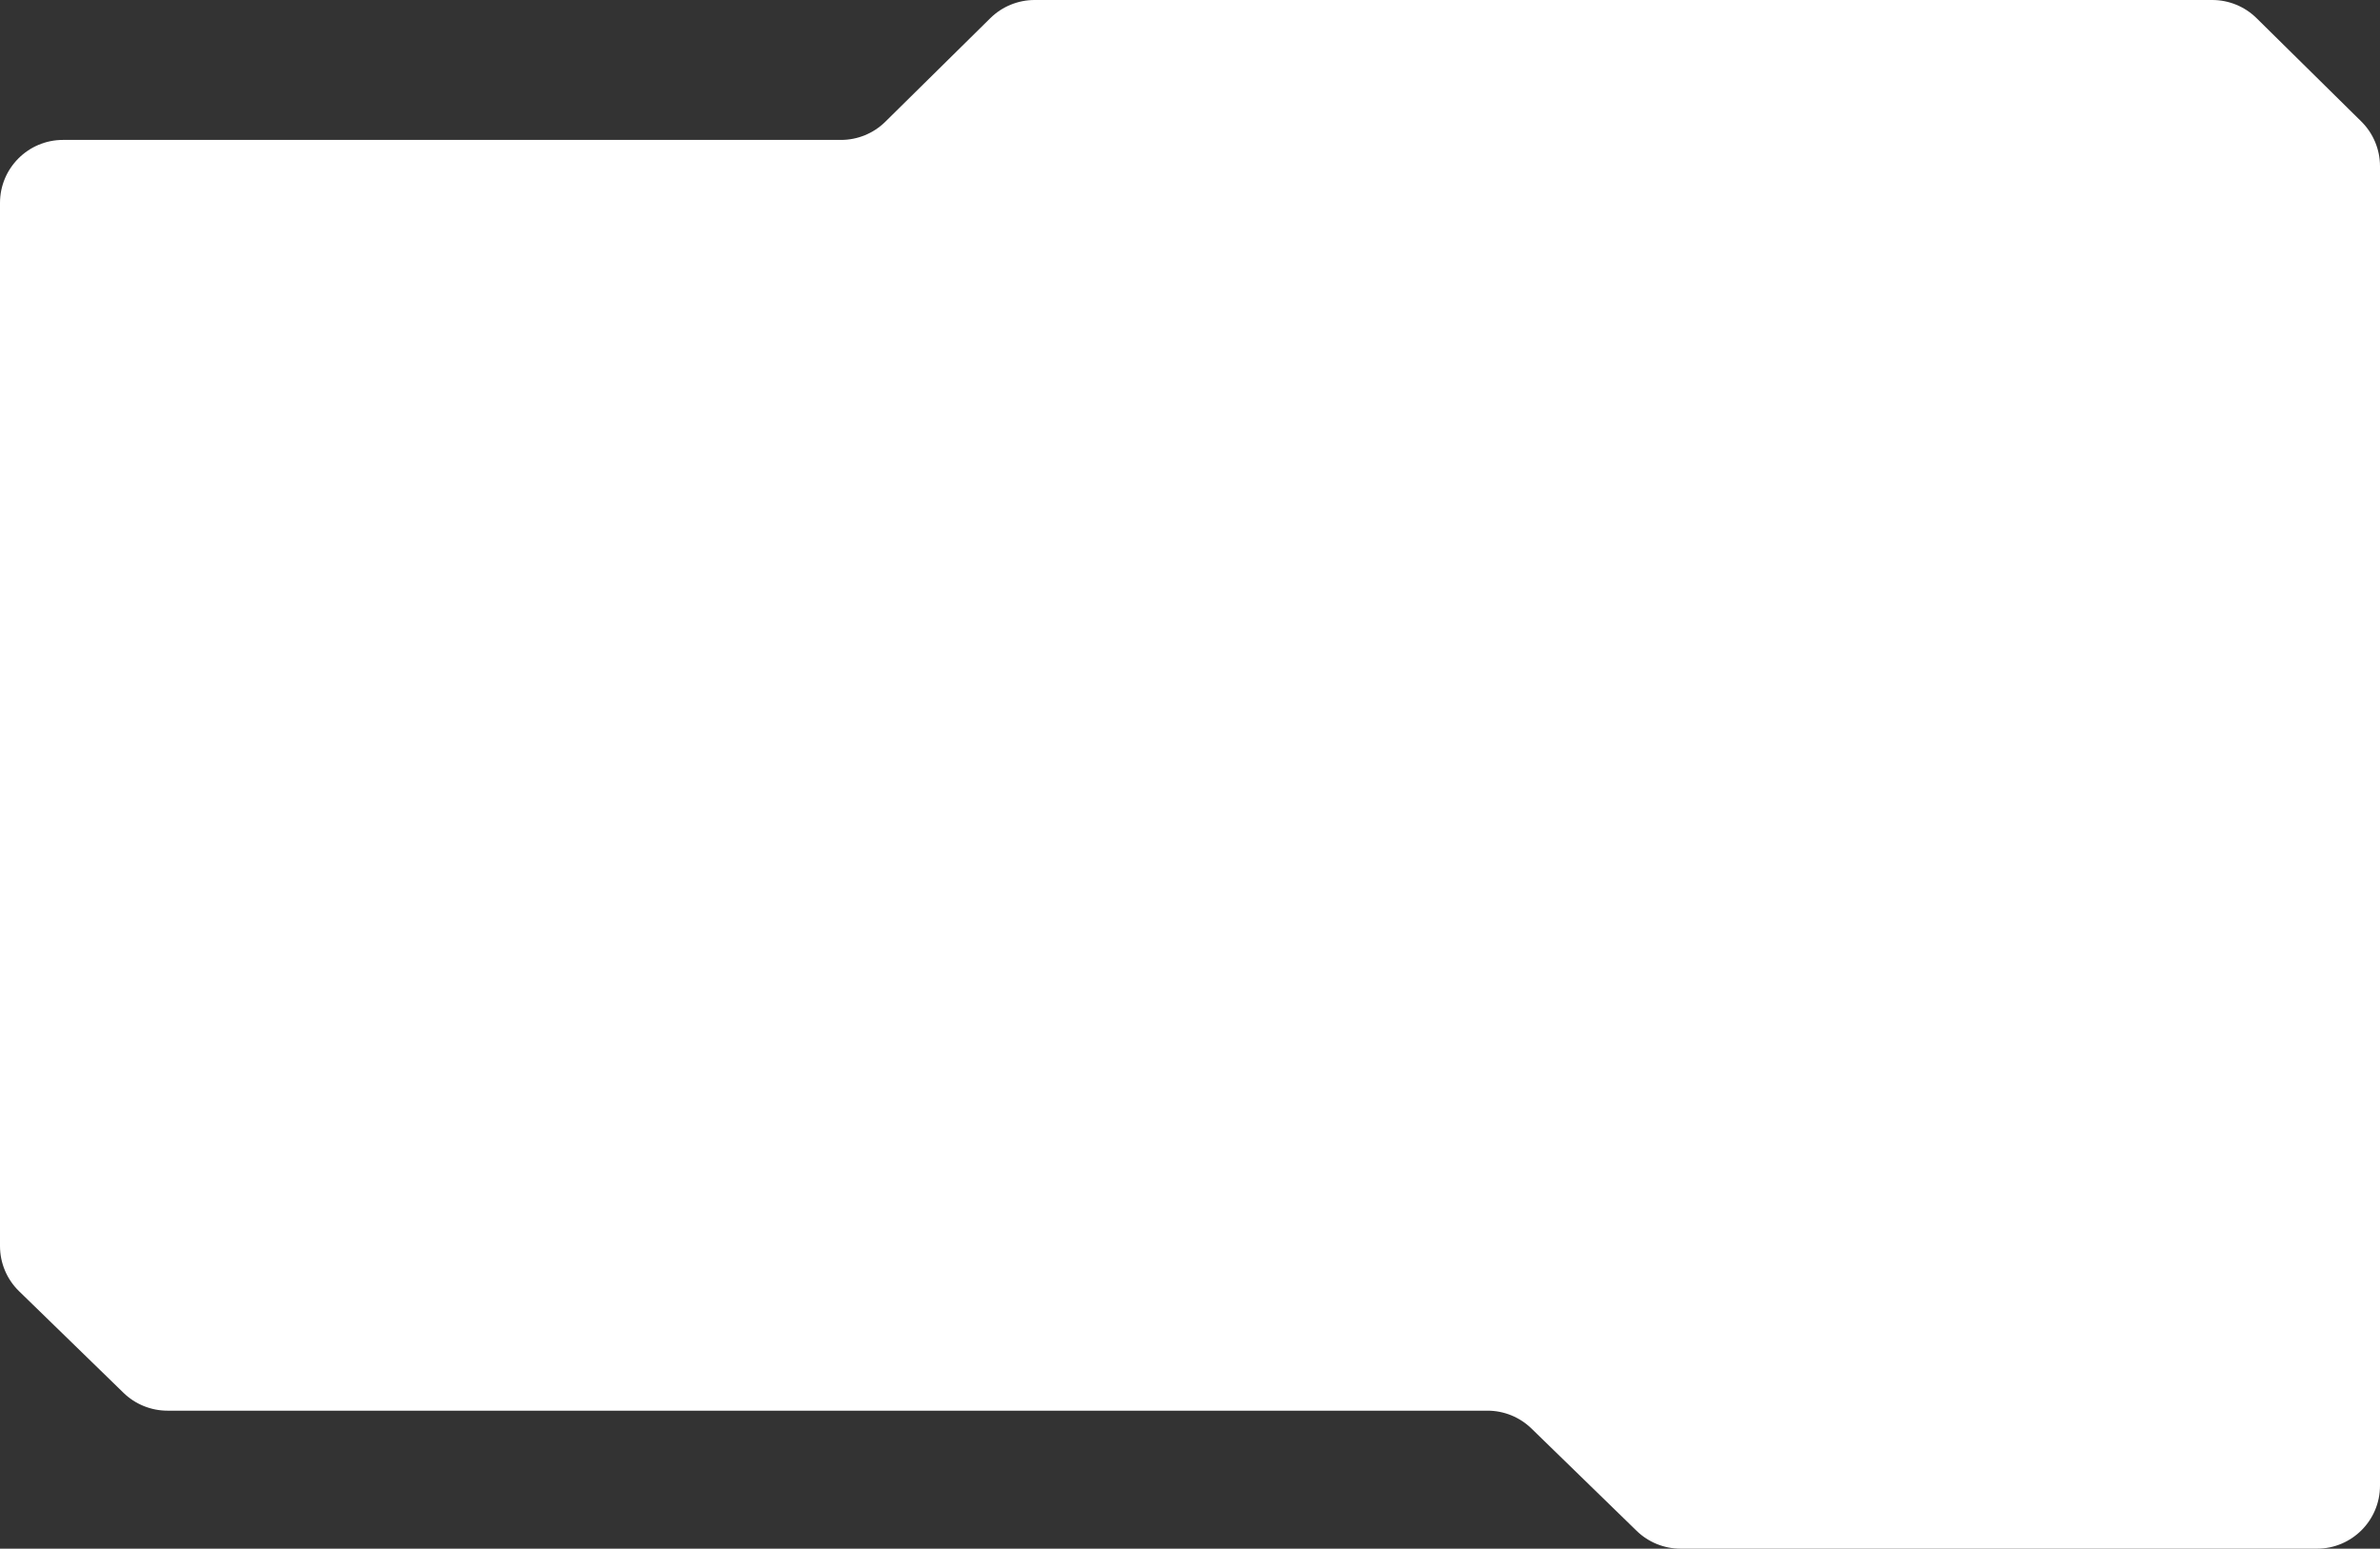 <svg width="604" height="393" viewBox="0 0 604 393" fill="none" xmlns="http://www.w3.org/2000/svg">
<rect x="0" y="0" width="604" height="393" fill="#333333" stroke="none"/>
<path d="M604 377C604 385.837 596.837 393 588 393H426.498C422.331 393 418.329 391.374 415.342 388.469L388.658 362.511C385.671 359.606 381.669 357.98 377.502 357.98H42.498C38.331 357.98 34.329 356.355 31.342 353.449L4.843 327.672C1.747 324.66 0 320.523 0 316.203V51.506C0 42.67 7.163 35.506 16 35.506H213.437C217.642 35.506 221.679 33.851 224.673 30.898L251.327 4.608C254.321 1.656 258.358 0 262.563 0H561.437C565.642 0 569.679 1.656 572.673 4.608L599.235 30.807C602.284 33.813 604 37.917 604 42.198V377Z" fill="white"/>
</svg>
